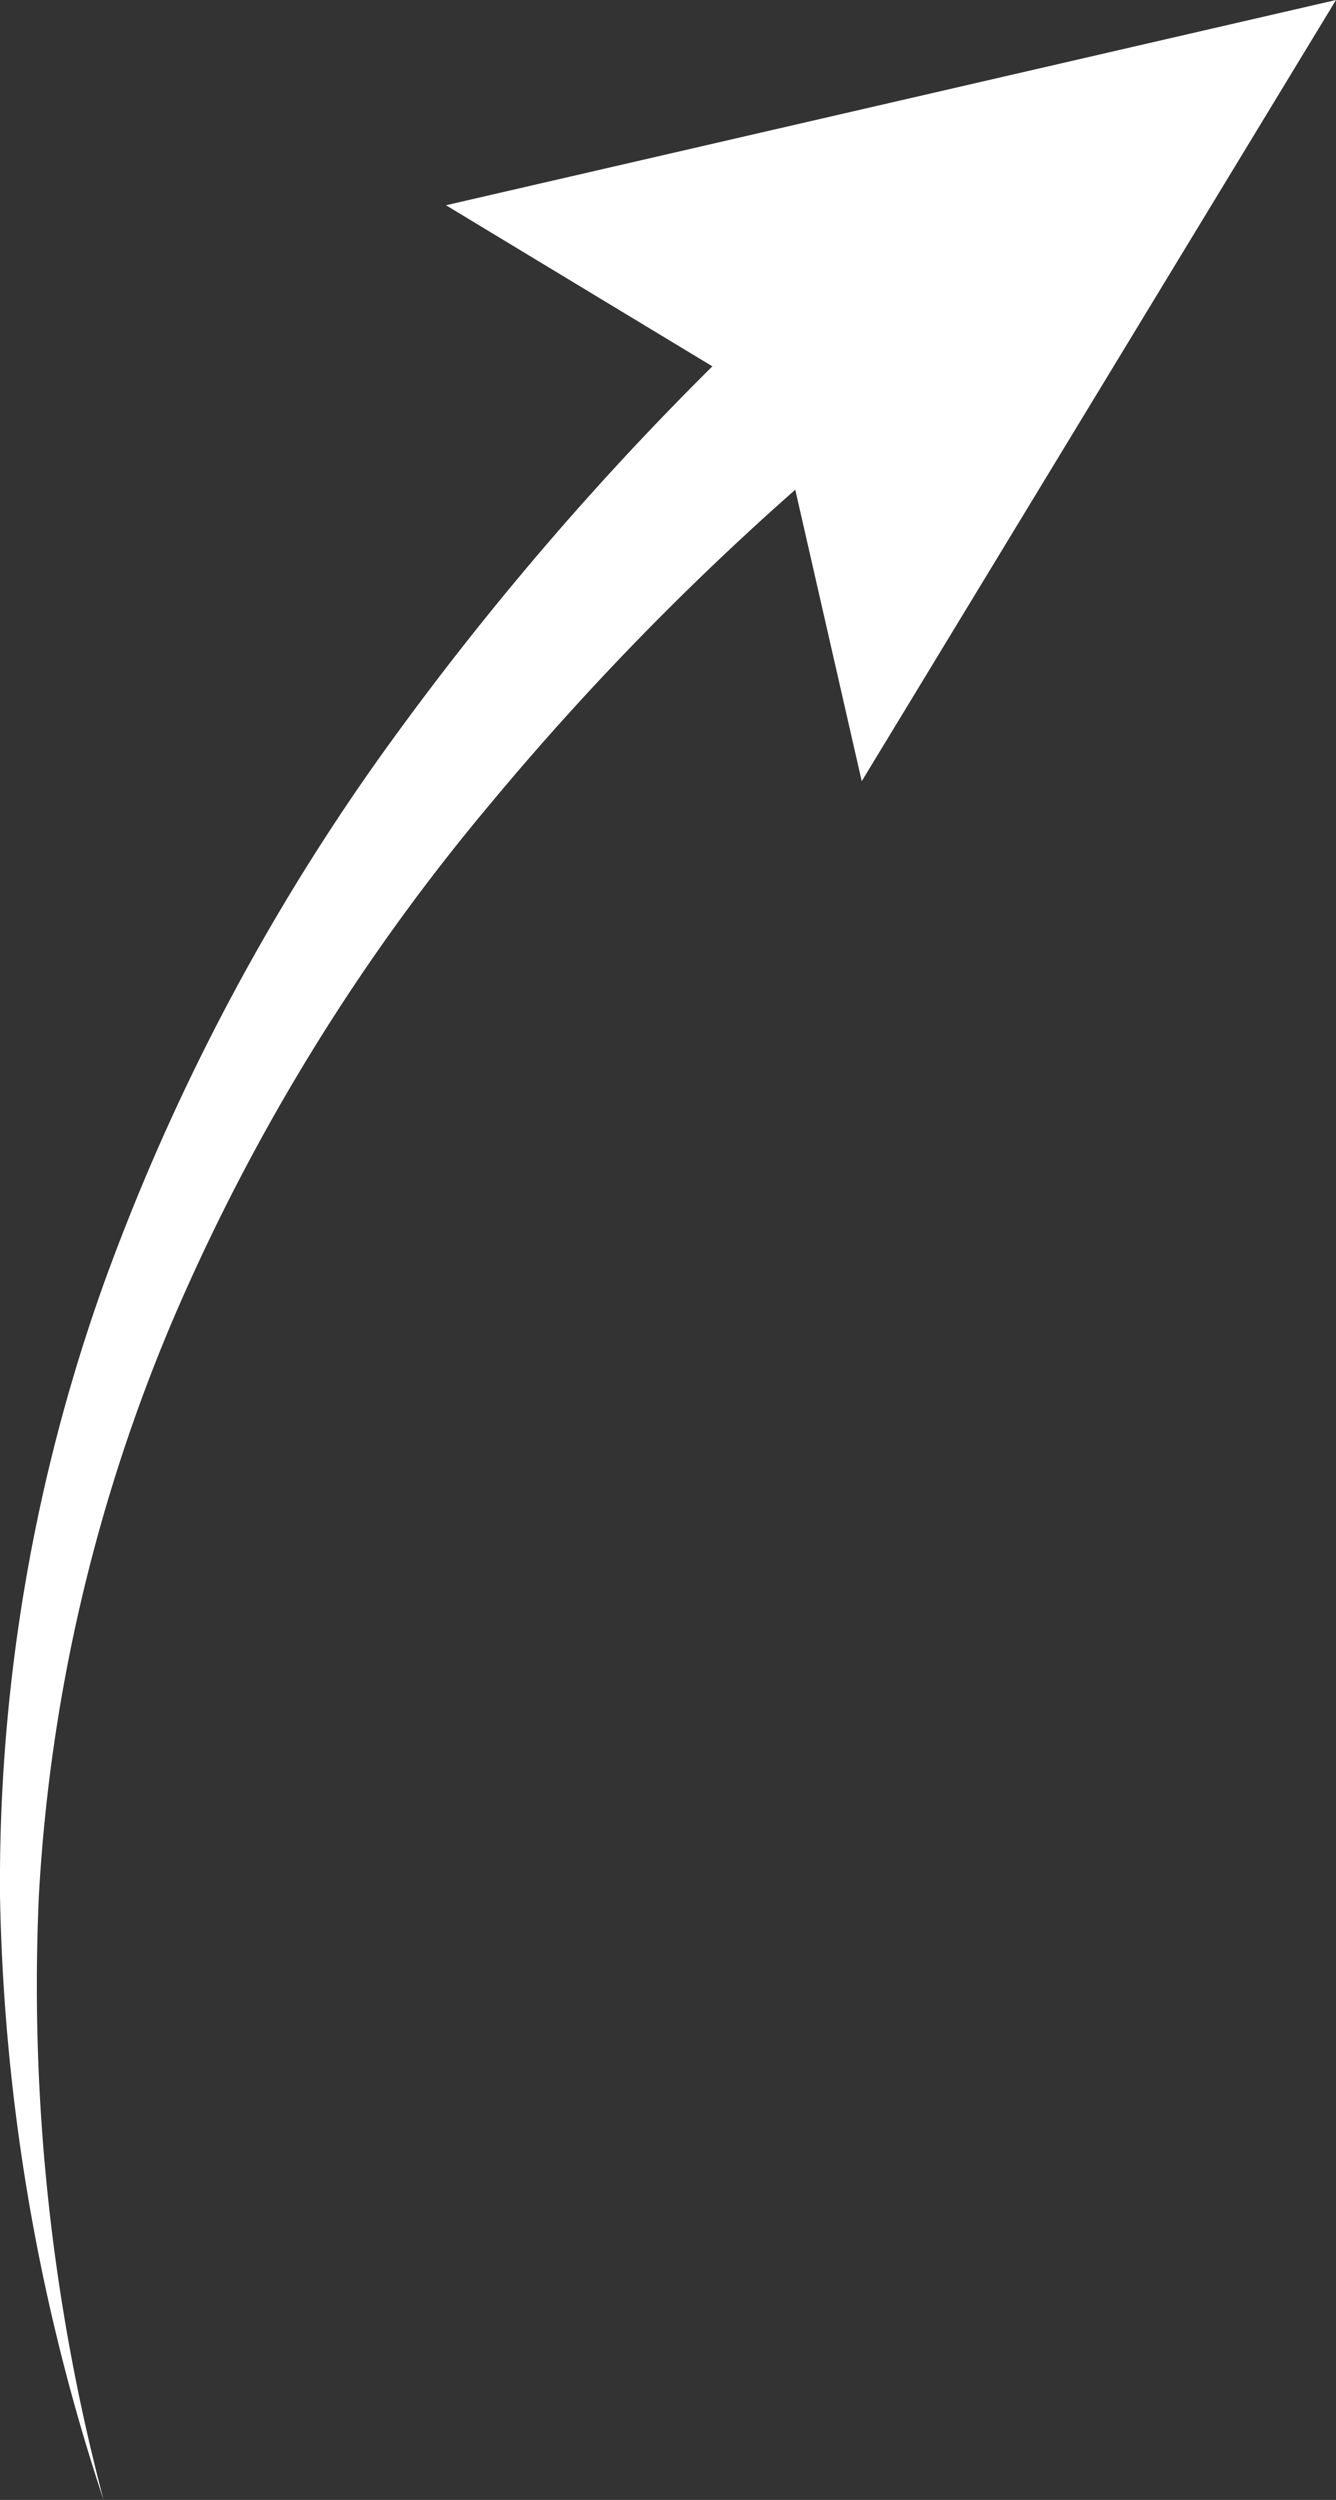 <svg xmlns="http://www.w3.org/2000/svg" viewBox="0 0 27.86 52.13"><rect x="0" y="0" width="27.86" height="52.13" fill="#333333" stroke="none"/><defs><style>.cls-1{fill:#fff;}</style></defs><g id="Layer_2" data-name="Layer 2"><g id="Layer_1-2" data-name="Layer 1"><path class="cls-1" d="M19.13,8.09a59.11,59.11,0,0,0-8.92,8.69A43.11,43.11,0,0,0,3.67,27.37,35.79,35.79,0,0,0,.81,39.54,42,42,0,0,0,2.16,52.13,42.35,42.35,0,0,1,0,39.52,37.09,37.09,0,0,1,2.16,26.78,45.83,45.83,0,0,1,8.28,15.29,63.34,63.34,0,0,1,17,5.61,1.62,1.62,0,0,1,19.22,8l-.08.06Z" transform="translate(0)"/><polygon class="cls-1" points="9.3 4.28 16.18 8.44 17.97 16.29 27.86 0 9.3 4.28"/></g></g></svg>